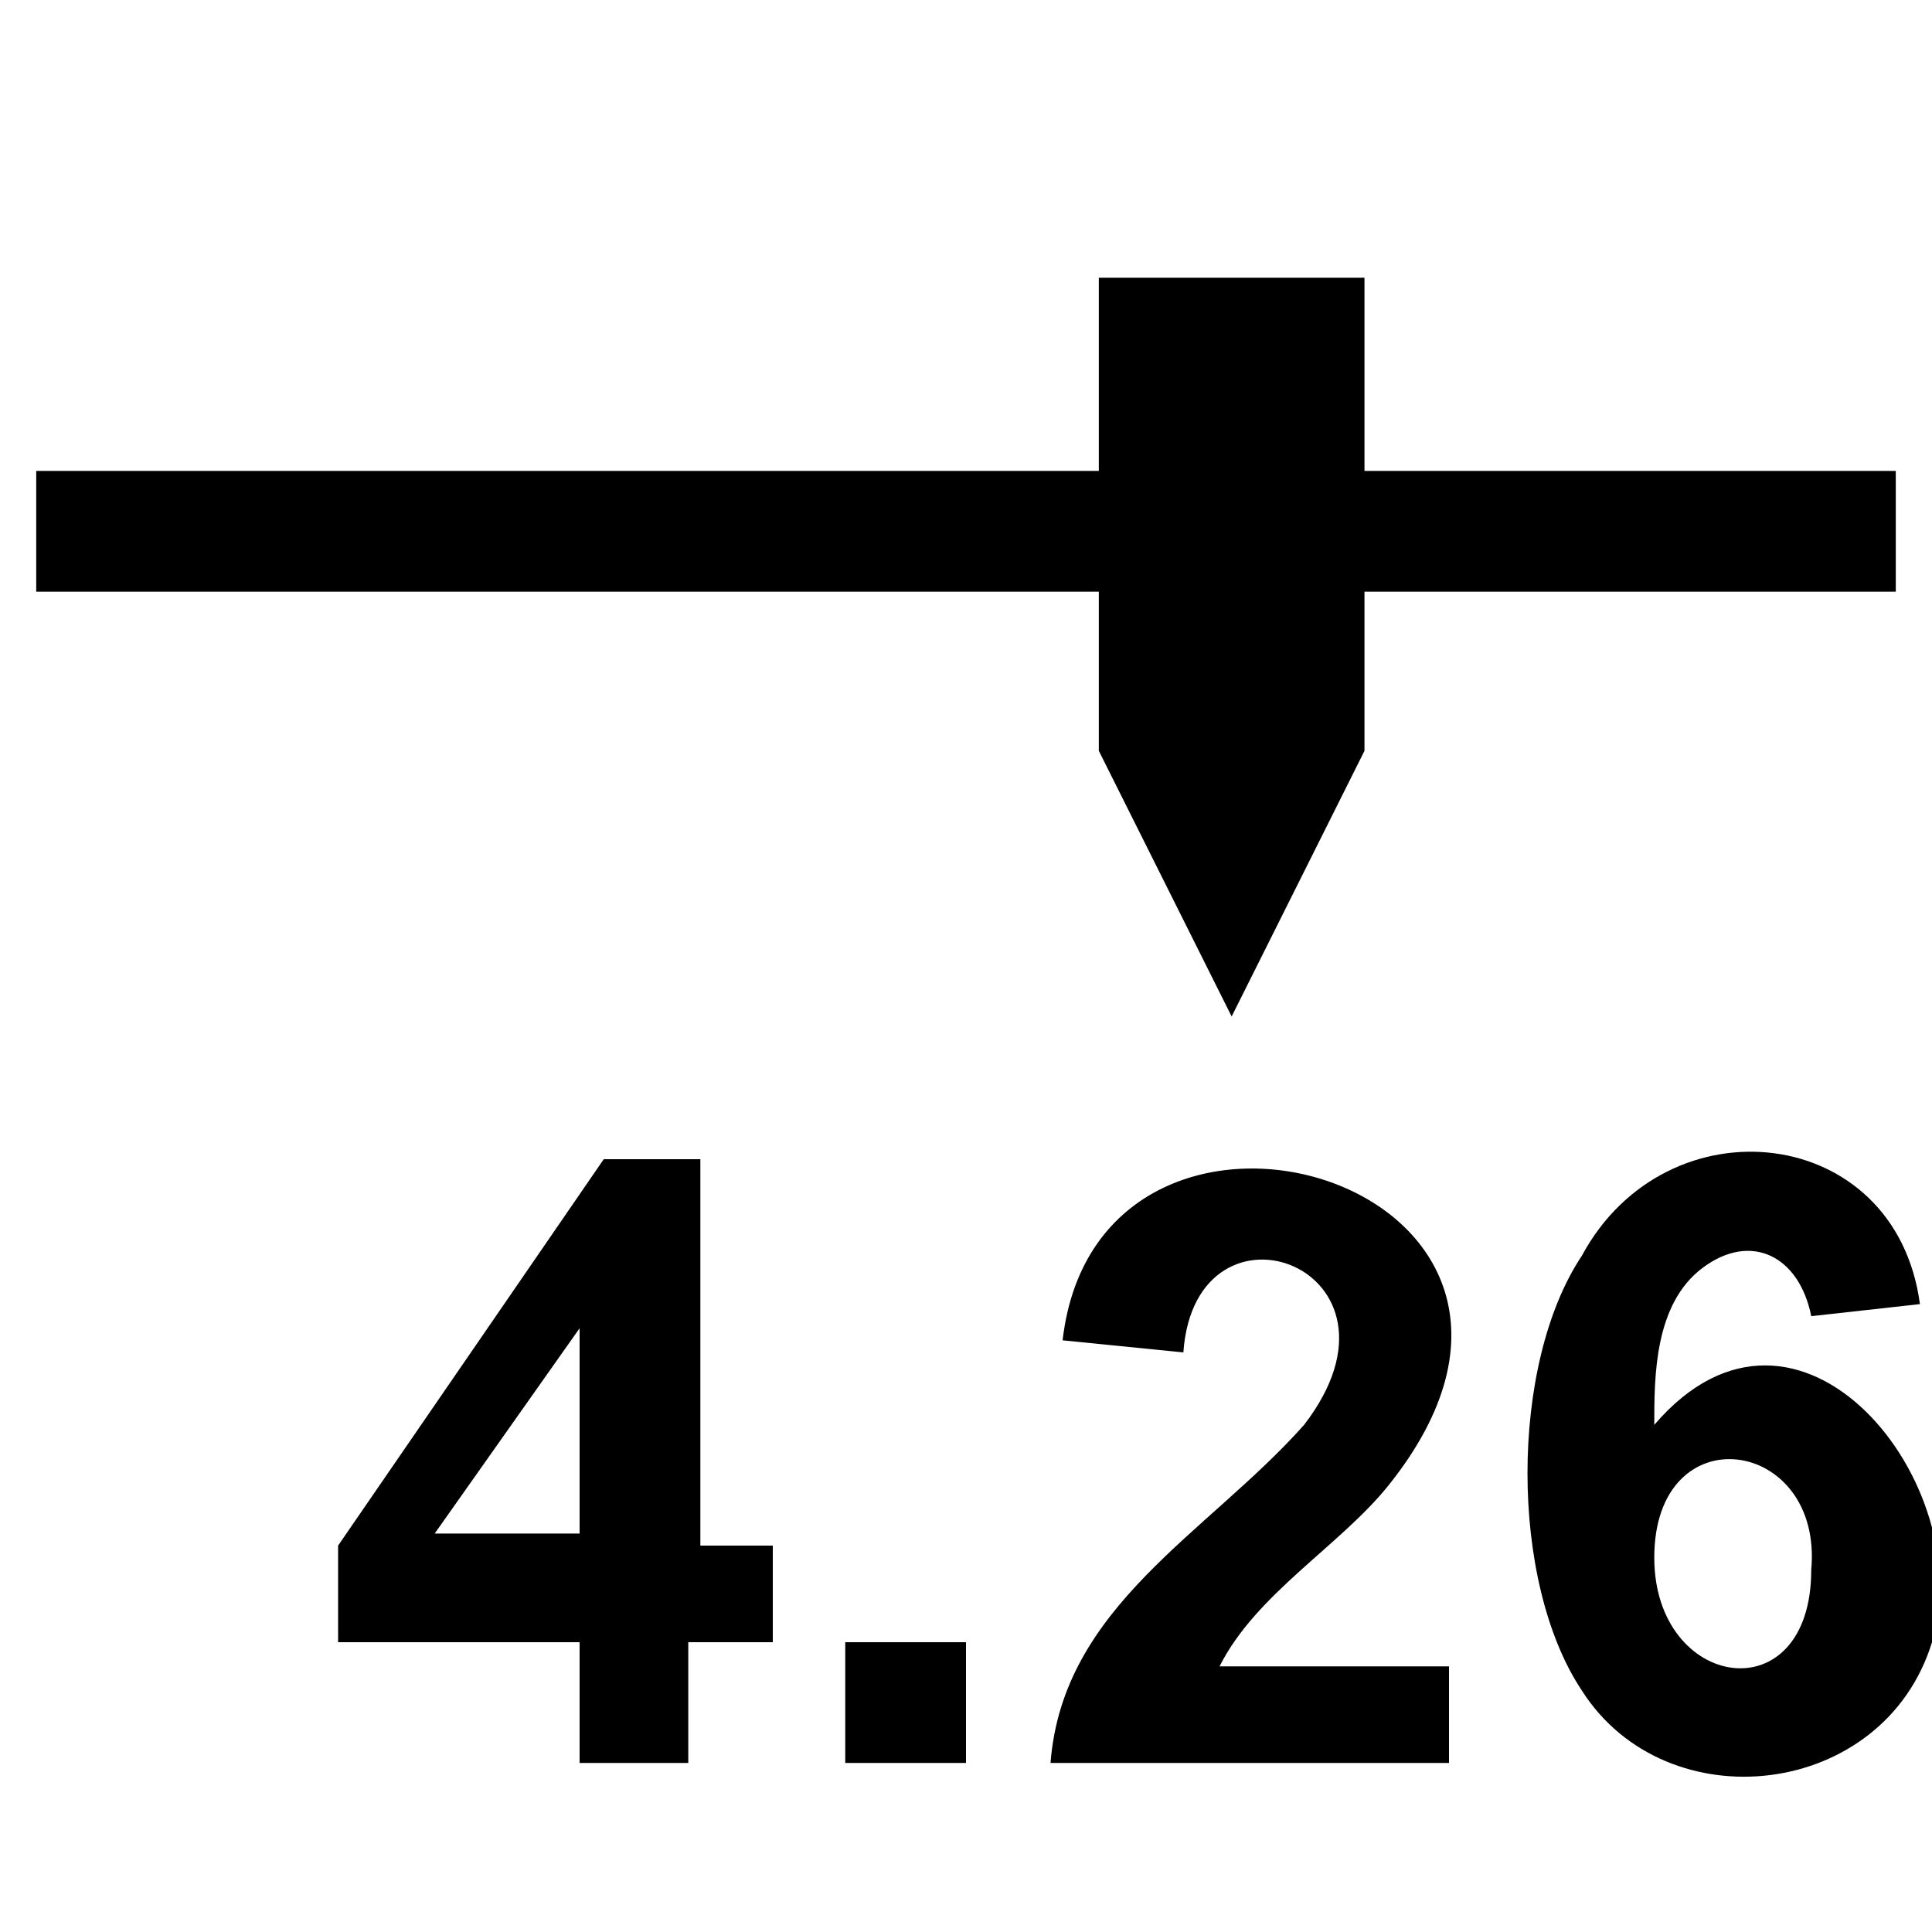 <?xml version="1.0" encoding="utf-8"?>
<!-- Generator: Adobe Illustrator 20.1.0, SVG Export Plug-In . SVG Version: 6.00 Build 0)  -->
<svg version="1.0" id="Ebene_1" xmlns="http://www.w3.org/2000/svg" xmlns:xlink="http://www.w3.org/1999/xlink" x="0px" y="0px"
	 viewBox="0 0 16 16" style="enable-background:new 0 0 16 16;" xml:space="preserve">
<style type="text/css">
	.st0{fill:#1F1D21;stroke:#000000;stroke-miterlimit:10;}
	.st1{stroke:#000000;stroke-miterlimit:10;}
</style>
<g>
	<path d="M4.8,14.6v-1H2.8v-0.8l2.2-3.2h0.8v3.2h0.6v0.8H5.7v1H4.8z M4.8,12.7V11l-1.2,1.7H4.8z"/>
	<path d="M7,14.6v-1h1v1H7z"/>
	<path d="M12,13.7v0.9H8.7c0.1-1.3,1.3-1.9,2.1-2.8c1-1.3-0.9-2-1-0.6l-1-0.1c0.3-2.6,4.7-1.3,2.7,1.2c-0.4,0.5-1.1,0.9-1.4,1.5H12z
		"/>
	<path d="M15.9,10.8L15,10.9c-0.1-0.5-0.5-0.7-0.9-0.4c-0.4,0.3-0.4,0.9-0.4,1.3c1.2-1.4,2.7,0.5,2.3,1.8c-0.4,1.3-2.2,1.5-2.9,0.4
		c-0.6-0.9-0.6-2.7,0-3.6C13.8,9.1,15.7,9.3,15.9,10.8z M13.7,12.9c0,1.1,1.3,1.3,1.3,0.1C15.1,11.9,13.7,11.7,13.7,12.9z"/>
</g>
<line class="st0" x1="0.3" y1="4.4" x2="15.7" y2="4.4"/>
<polygon class="st1" points="9.6,2.8 9.6,6.1 10.2,7.3 10.8,6.1 10.8,2.8 "/>
</svg>
